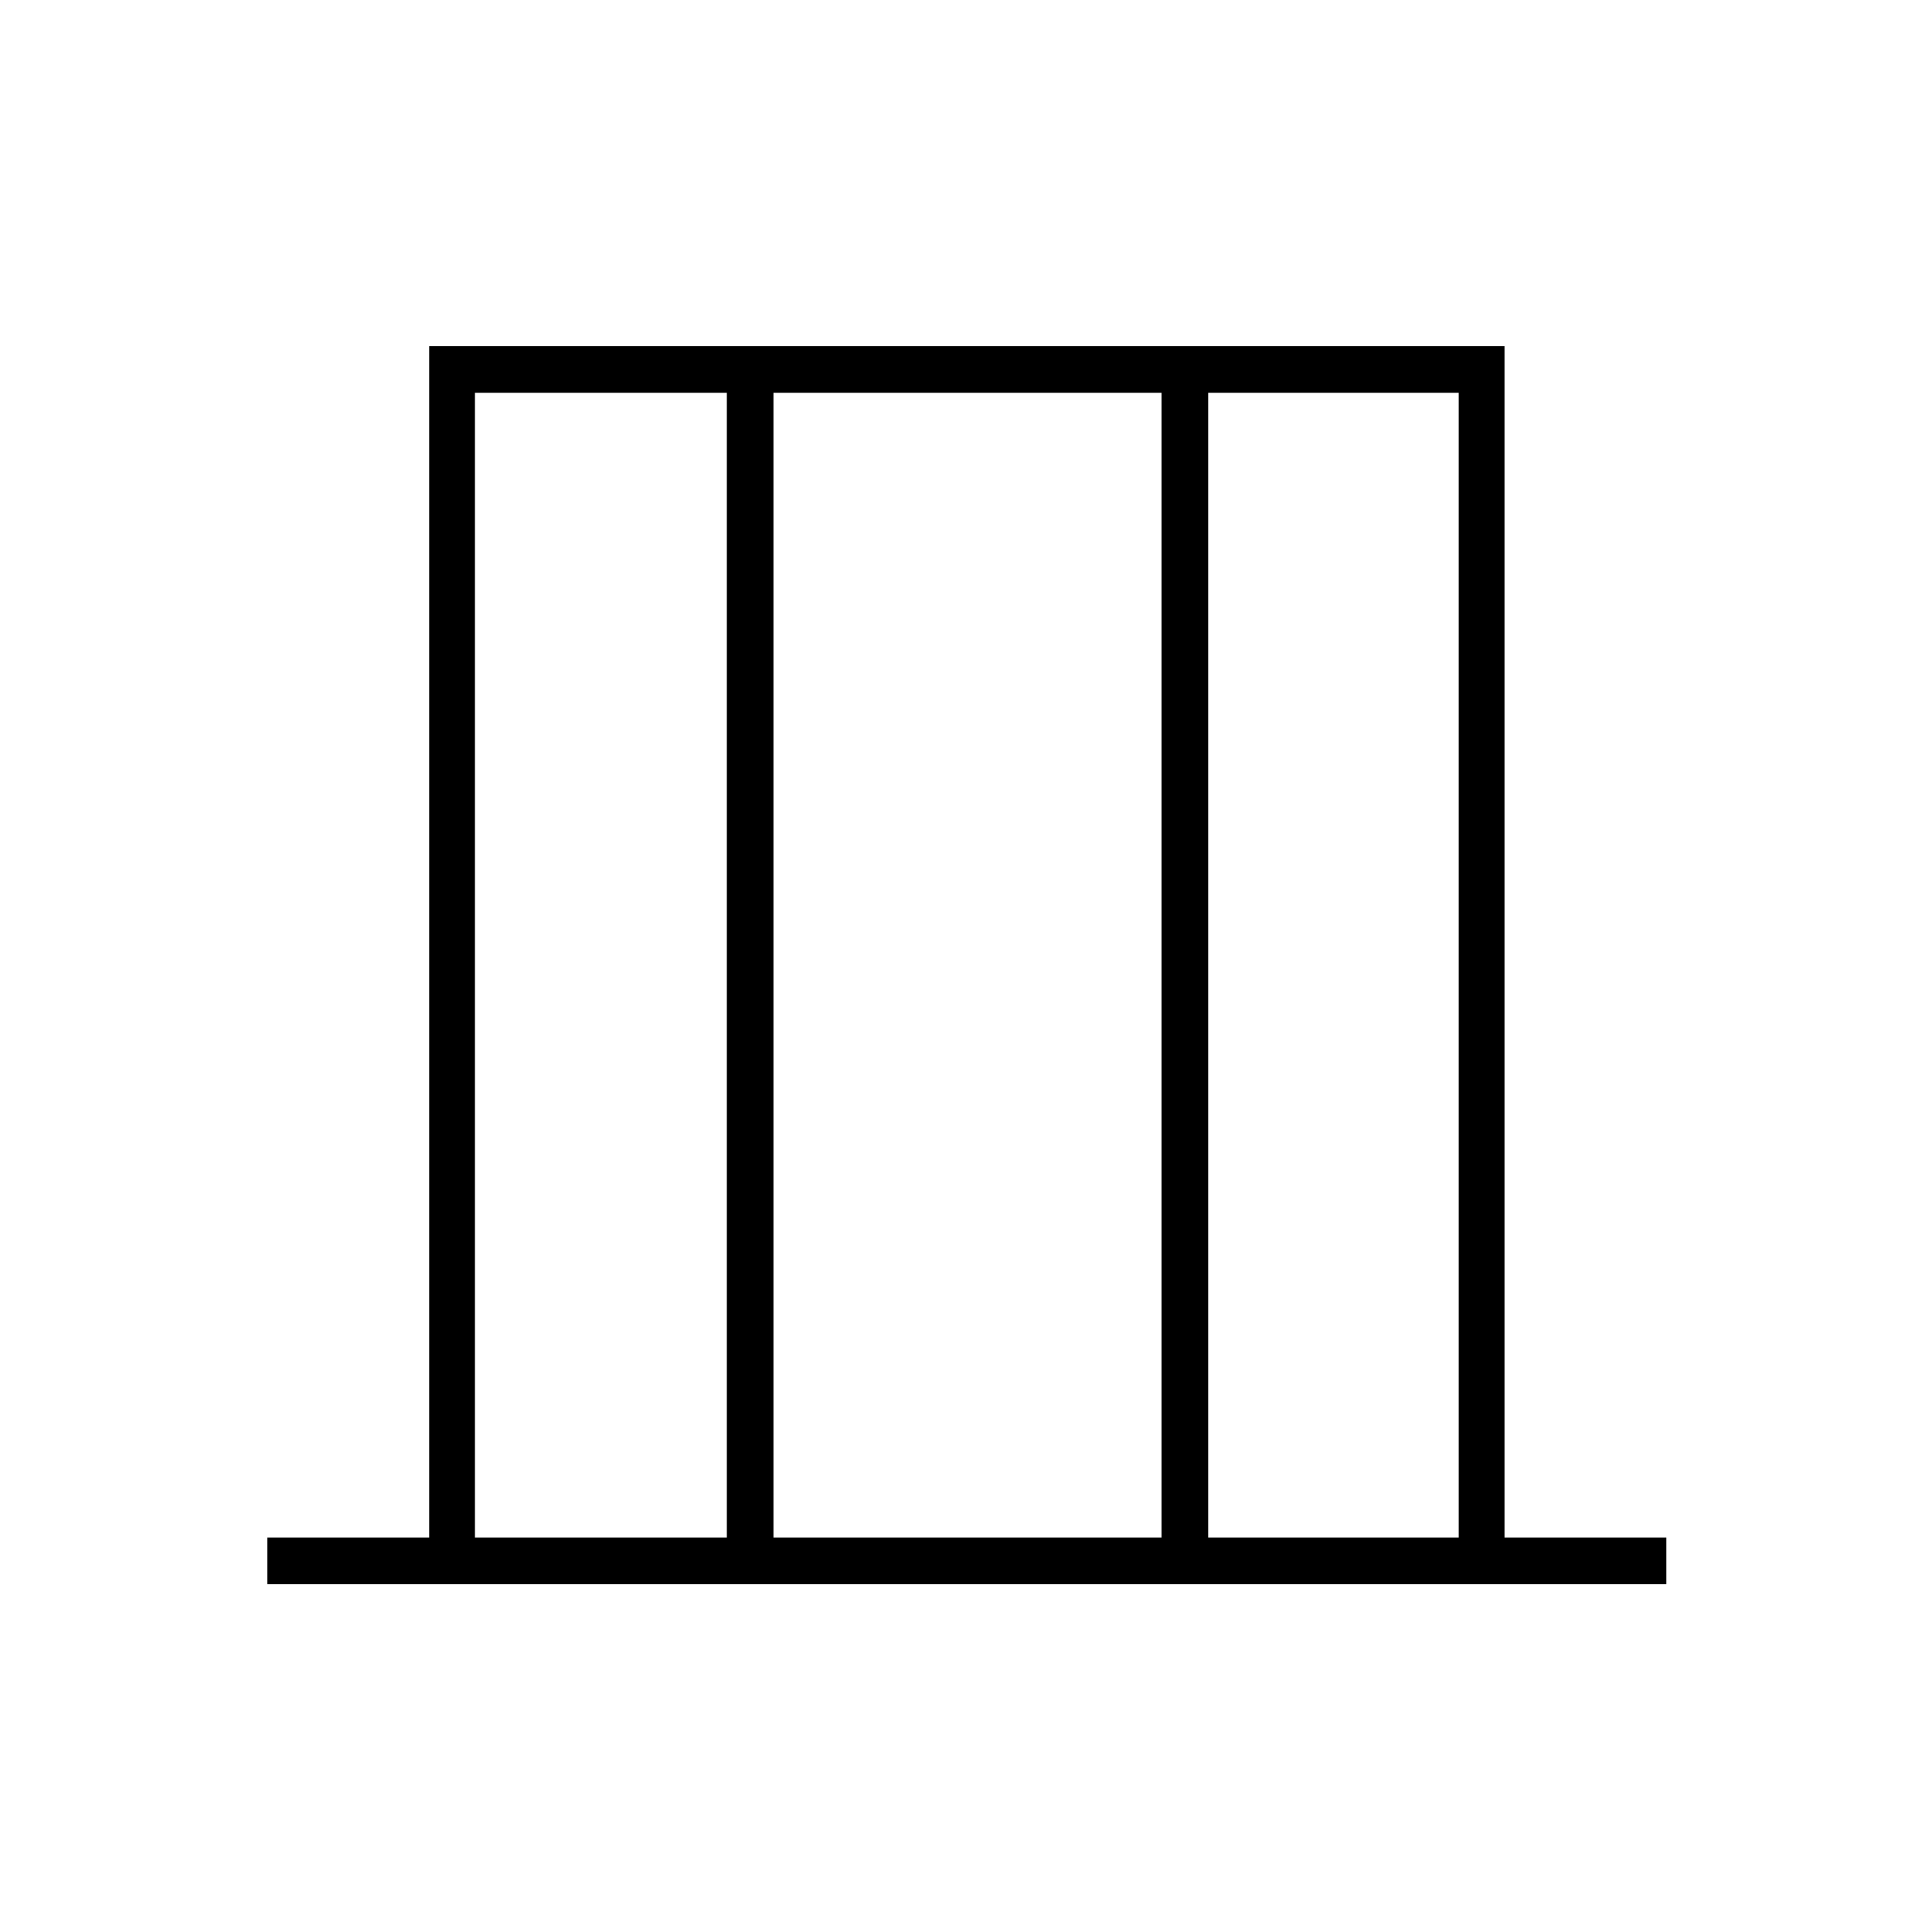 <svg xmlns="http://www.w3.org/2000/svg" height="40" viewBox="0 -960 960 960" width="40"><path d="M132.83-172.83V-196h80.42v-592h534.33v592H828v23.17H132.83ZM236-196h125.17v-568.83H236V-196Zm148.33 0h192.84v-568.83H384.33V-196Zm216 0h124.5v-568.83h-124.5V-196ZM236-196v-568.83V-196Zm488.83 0v-568.83V-196Z"/></svg>